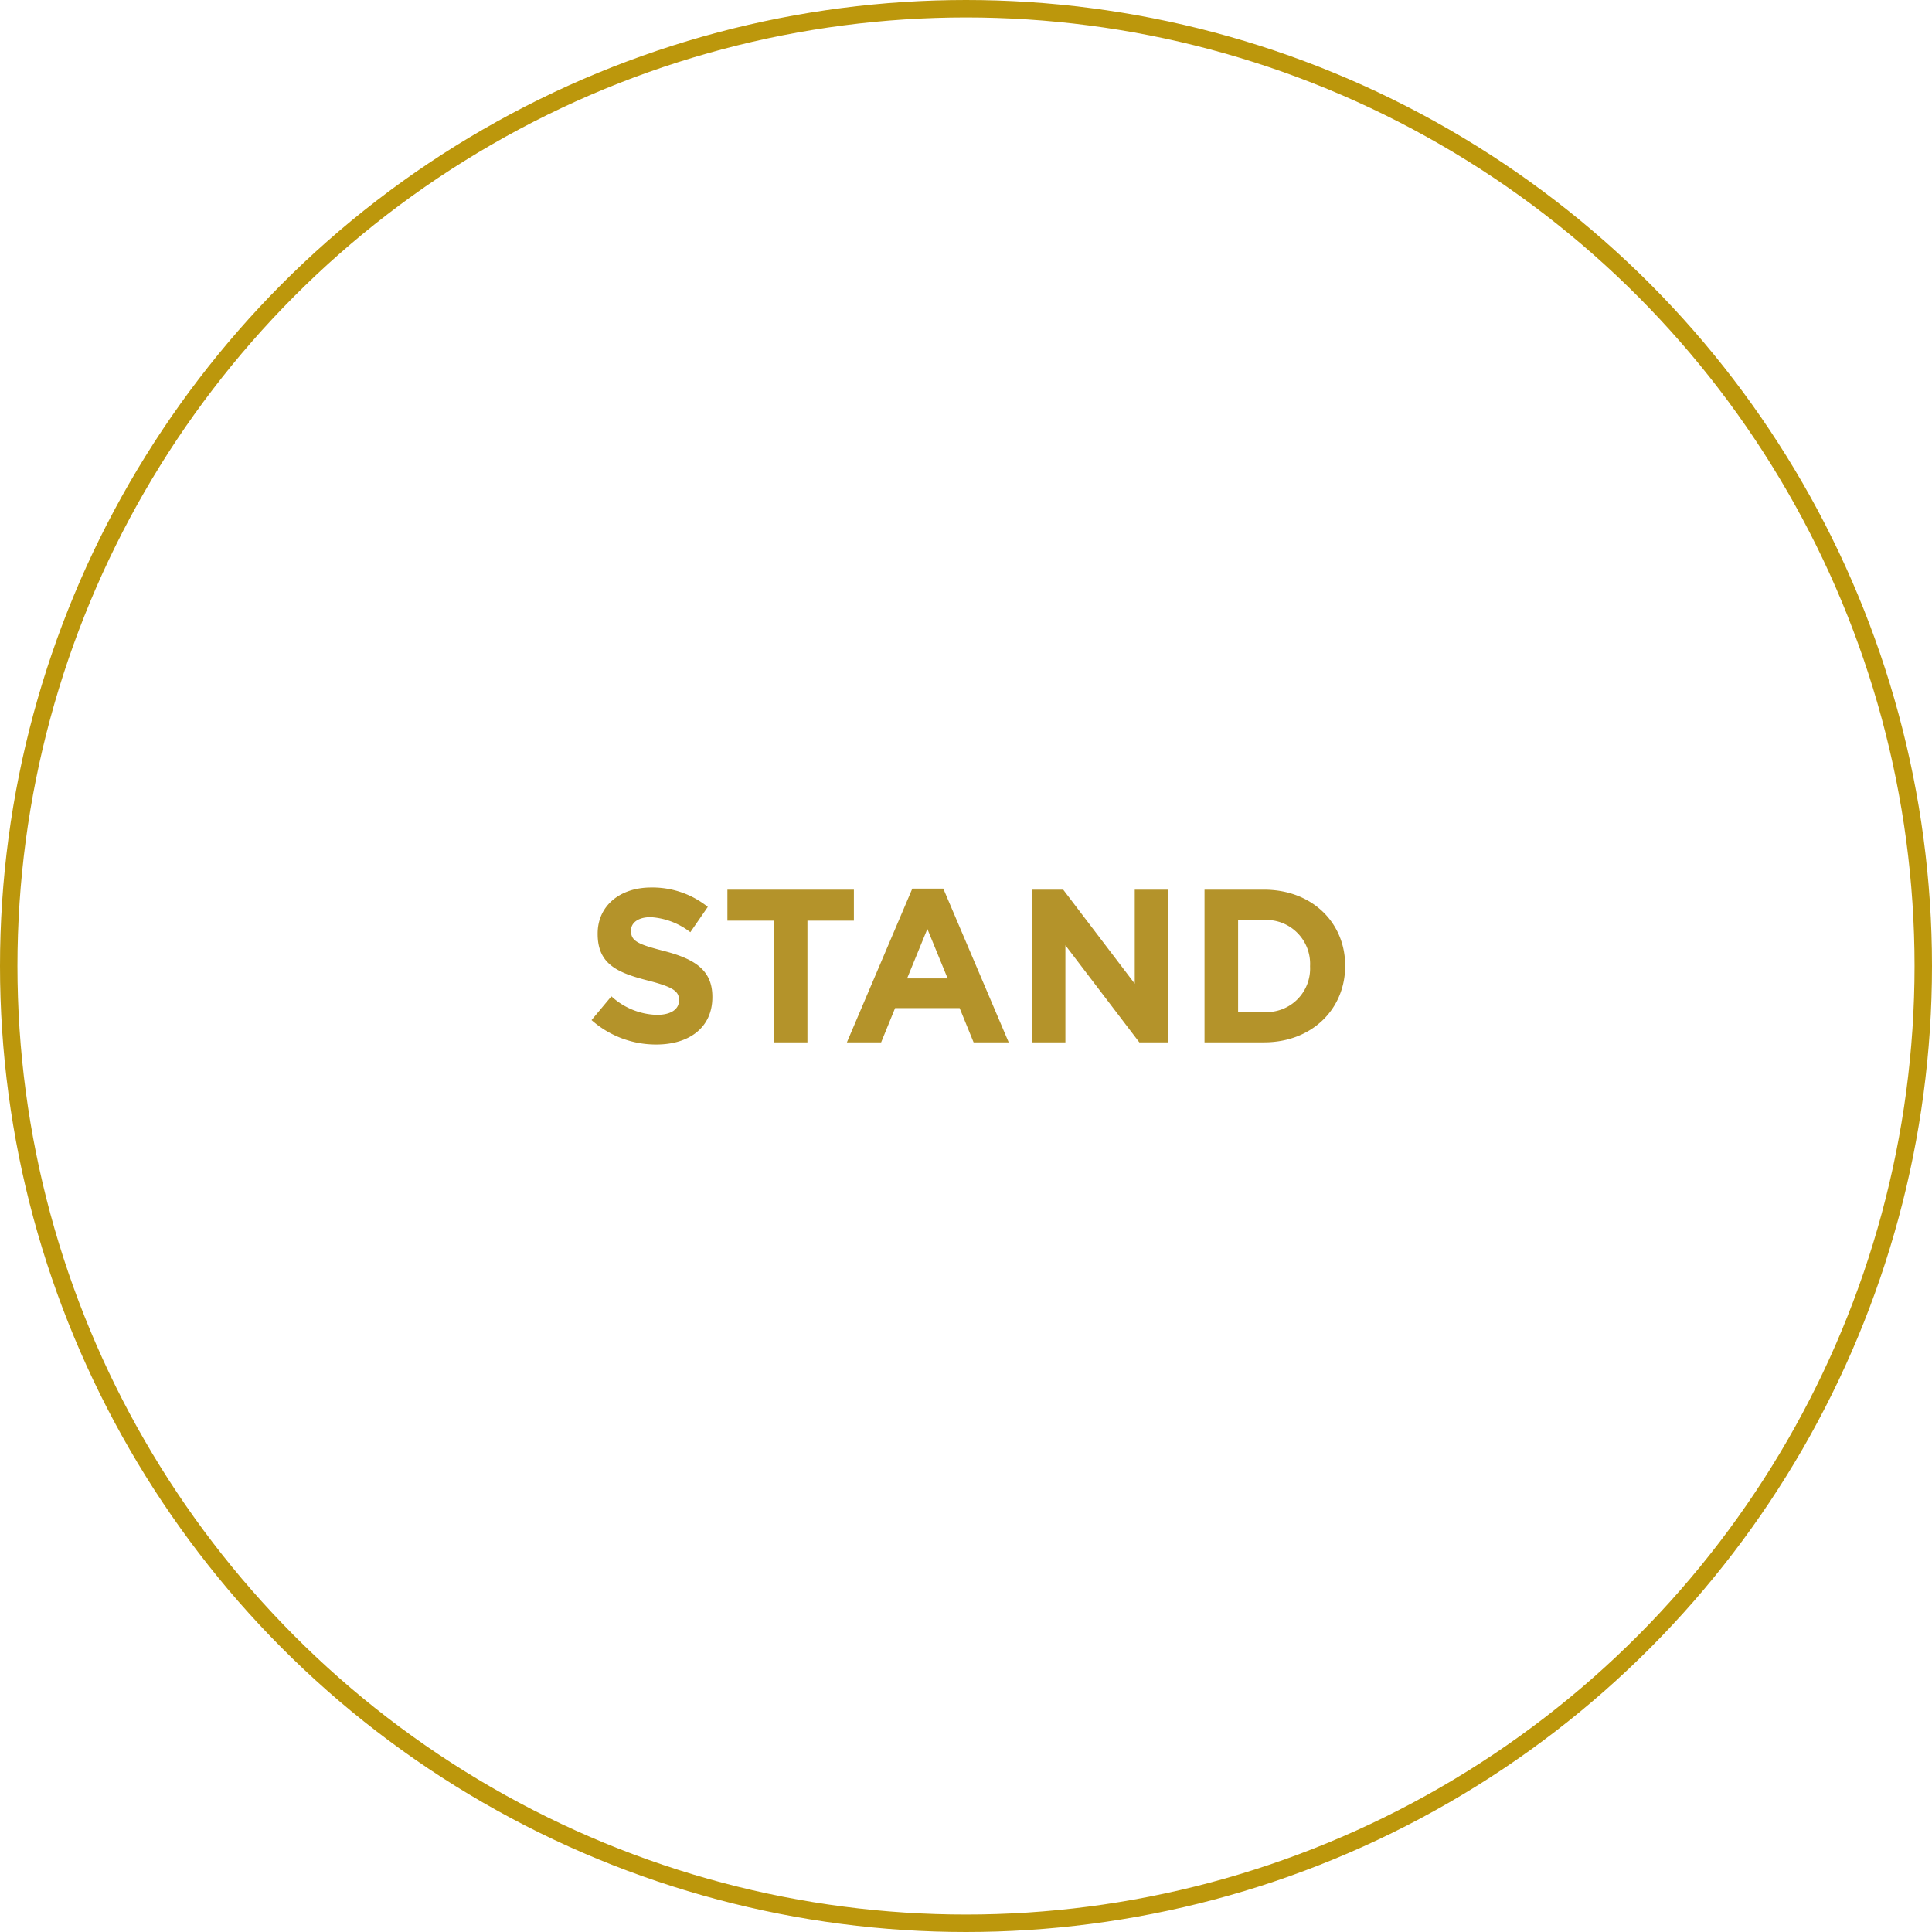 <svg xmlns="http://www.w3.org/2000/svg" width="221.496" height="221.496" viewBox="0 0 221.496 221.496"><g transform="translate(-319.704 59.938)"><g transform="translate(319.704 -59.938)" fill="none" stroke="#bc970c" stroke-width="2"><circle cx="110.748" cy="110.748" r="110.748" stroke="none"/><circle cx="110.748" cy="110.748" r="109.748" fill="none"/></g><path d="M-29.562-5.175v-.05c0-3.05-2-4.325-5.55-5.25-3.025-.775-3.775-1.15-3.775-2.3v-.05c0-.85.775-1.525,2.25-1.525a8.212,8.212,0,0,1,4.55,1.725l2-2.9a10.13,10.13,0,0,0-6.5-2.225c-3.575,0-6.125,2.1-6.125,5.275v.05c0,3.475,2.275,4.45,5.8,5.35,2.925.75,3.525,1.25,3.525,2.225v.05c0,1.025-.95,1.65-2.525,1.65a8.028,8.028,0,0,1-5.225-2.125L-43.412-2.55A11.136,11.136,0,0,0-35.987.25C-32.213.25-29.562-1.7-29.562-5.175Zm16.225-8.775V-17.5h-14.5v3.55h5.325V0h3.85V-13.95ZM4.413,0l-7.5-17.625h-3.55L-14.137,0h3.925l1.6-3.925h7.4L.388,0Zm-7-7.325h-4.65L-4.912-13ZM22.663,0V-17.5h-3.8V-6.725L10.663-17.5H7.113V0h3.8V-11.125L19.388,0ZM42.987-8.75V-8.8c0-4.925-3.8-8.7-9.3-8.7H26.862V0h6.825C39.187,0,42.987-3.825,42.987-8.75Zm-4.025.05a4.987,4.987,0,0,1-5.275,5.225H30.712v-10.55h2.975A5.026,5.026,0,0,1,38.962-8.75Z" transform="translate(430.935 59.561)" fill="#b4932a"/></g></svg>